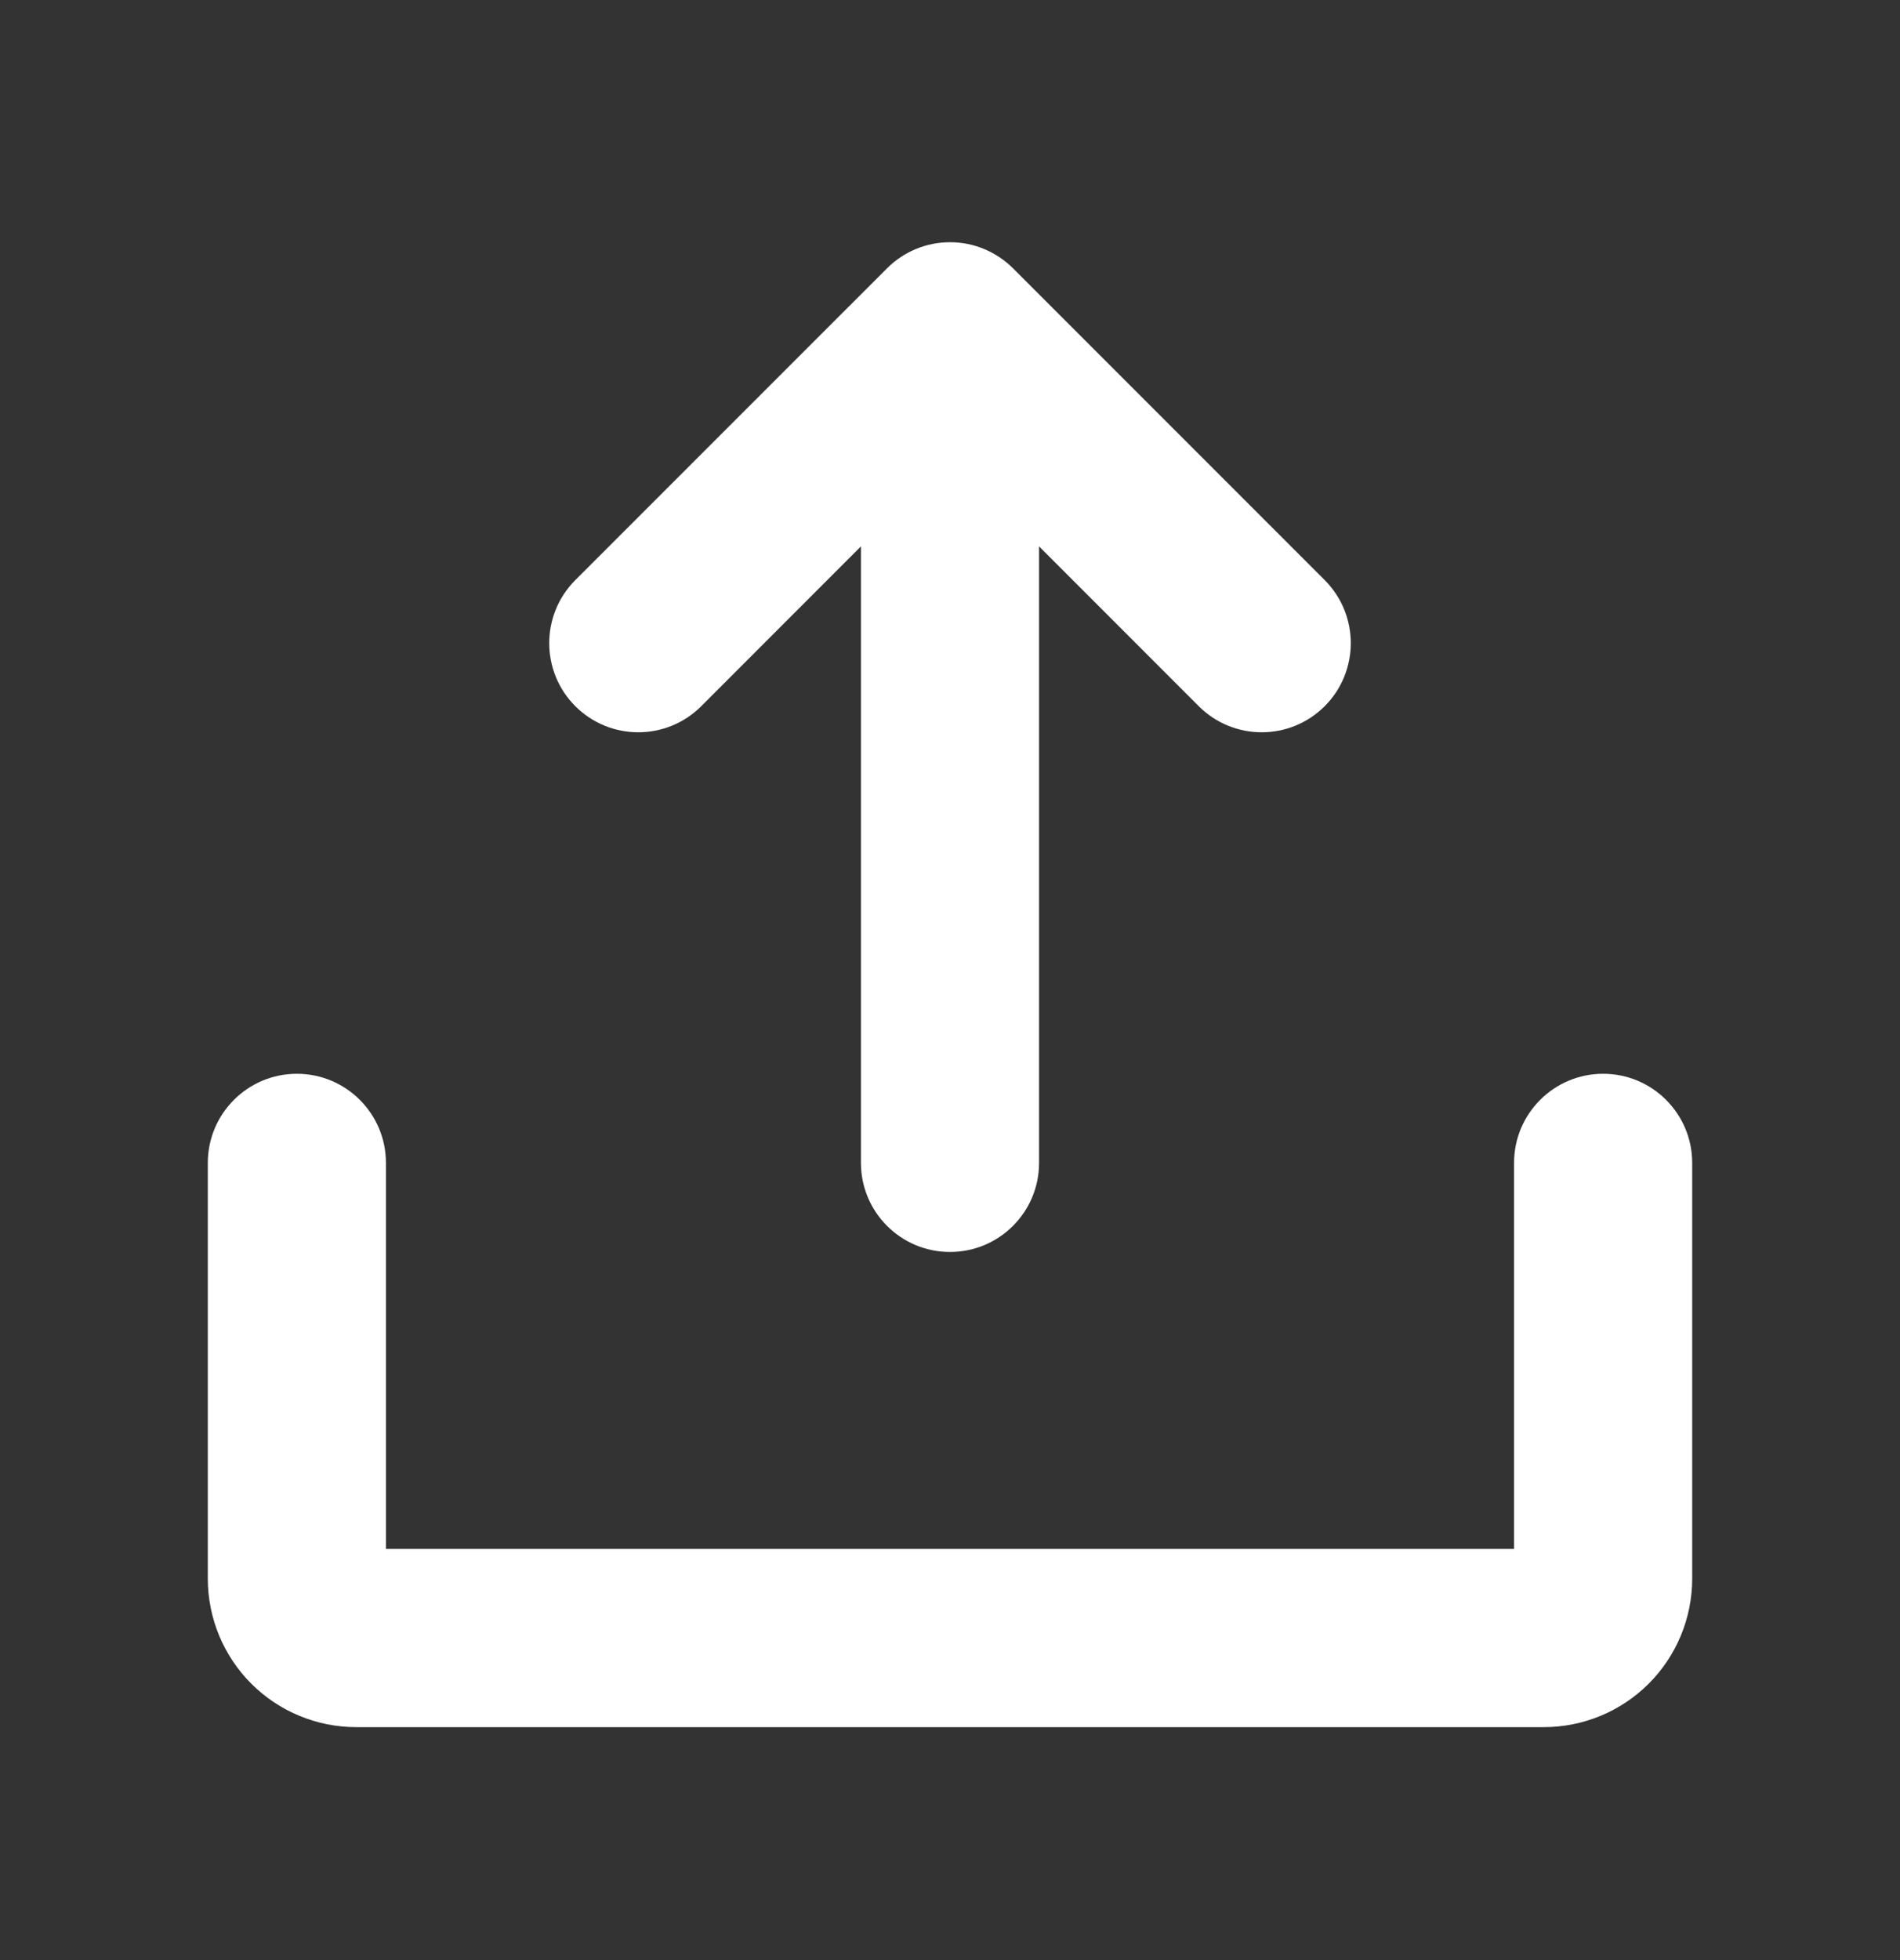 <svg width="32" height="33" viewBox="0 0 32 33" fill="none" xmlns="http://www.w3.org/2000/svg">
<rect x="0" y="0" width="32" height="33" fill="#333333" stroke="none"/>
<path d="M15.426 4.192C15.603 4.119 15.797 4.078 16 4.078C16.413 4.078 16.786 4.245 17.058 4.514L17.061 4.517L22.311 9.767C22.896 10.353 22.896 11.303 22.311 11.889C21.725 12.475 20.775 12.475 20.189 11.889L17.5 9.199V19.578C17.5 20.407 16.828 21.078 16 21.078C15.172 21.078 14.5 20.407 14.5 19.578V9.199L11.811 11.889C11.225 12.475 10.275 12.475 9.689 11.889C9.104 11.303 9.104 10.353 9.689 9.767L14.939 4.518L14.943 4.514C15.086 4.372 15.25 4.265 15.426 4.192Z" fill="white"/>
<path d="M3.5 19.578C3.5 18.75 4.172 18.078 5 18.078C5.828 18.078 6.5 18.75 6.5 19.578V26.078H25.5V19.578C25.5 18.75 26.172 18.078 27 18.078C27.828 18.078 28.5 18.75 28.5 19.578V26.578C28.5 27.241 28.237 27.877 27.768 28.346C27.299 28.815 26.663 29.078 26 29.078H6C5.337 29.078 4.701 28.815 4.232 28.346C3.763 27.877 3.5 27.241 3.5 26.578V19.578Z" fill="white"/>
</svg>
